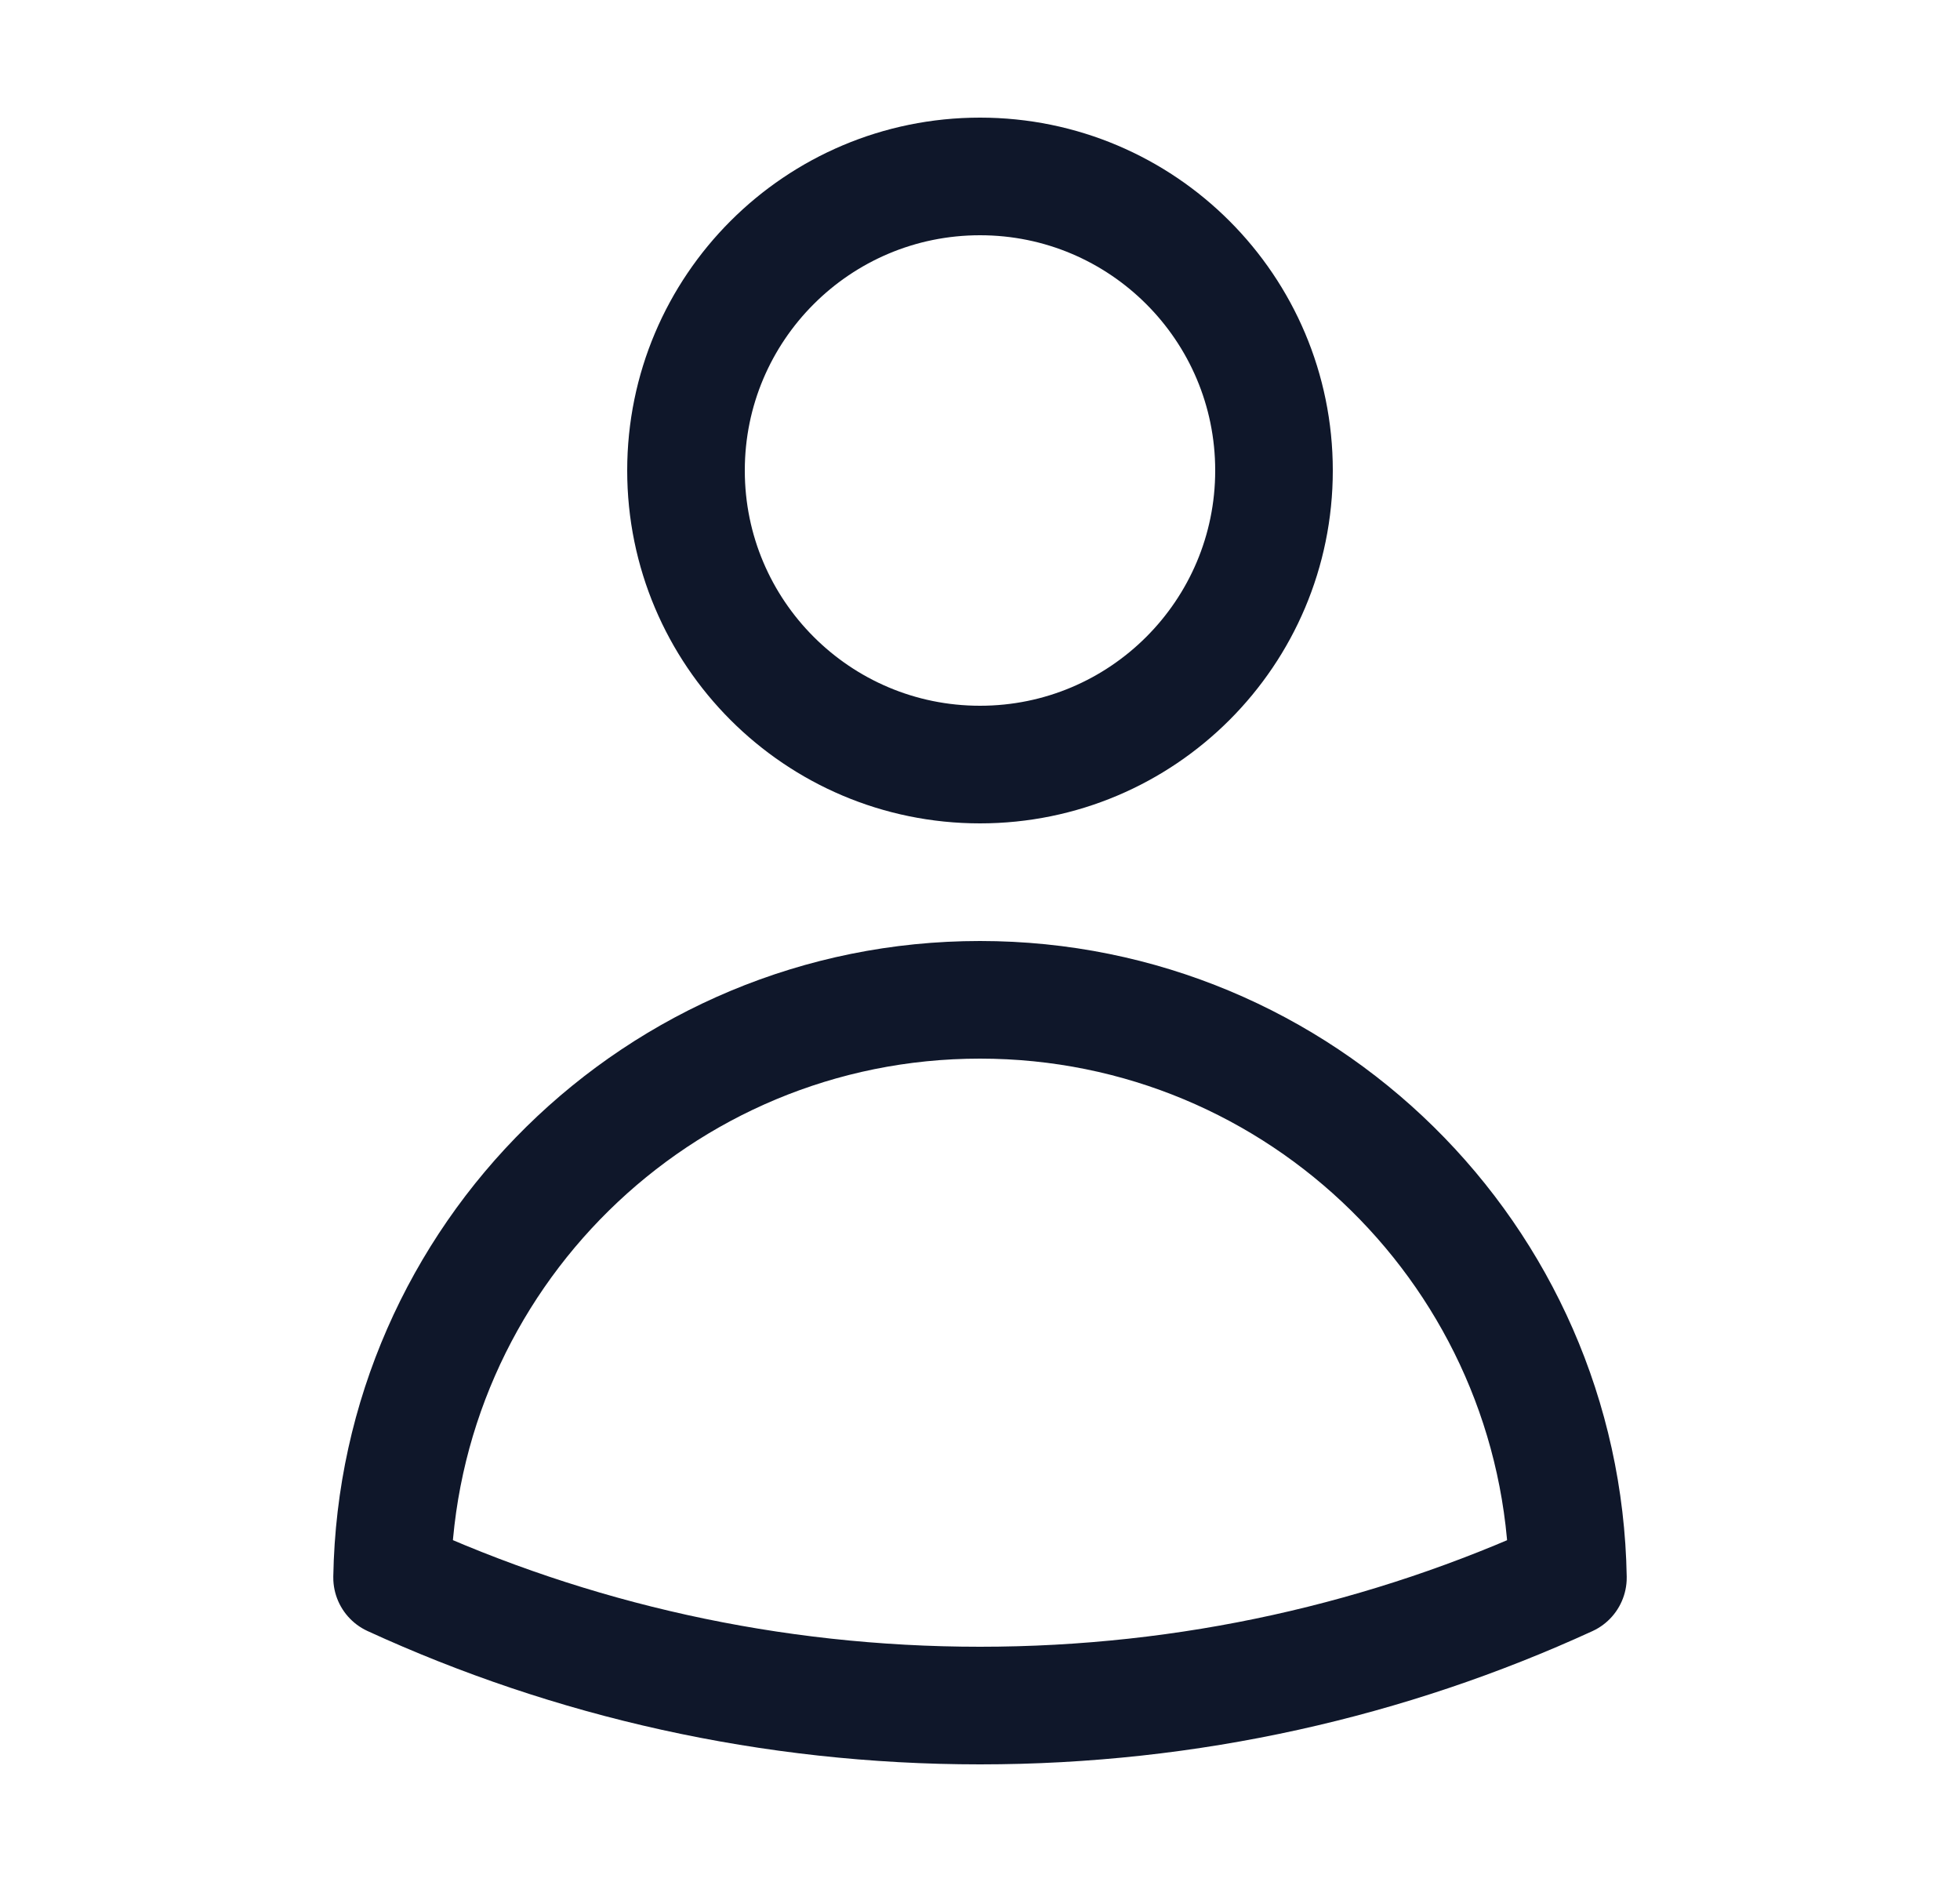<svg width="25" height="24" viewBox="0 0 25 24" fill="none" xmlns="http://www.w3.org/2000/svg">
<path d="M16.25 6C16.25 8.071 14.571 9.75 12.5 9.75C10.429 9.75 8.75 8.071 8.75 6C8.75 3.929 10.429 2.25 12.5 2.25C14.571 2.25 16.25 3.929 16.25 6Z" stroke="#0F172A" stroke-width="1.5" stroke-linecap="round" stroke-linejoin="round"/>
<path d="M5.001 20.118C5.071 16.037 8.402 12.75 12.5 12.75C16.598 12.75 19.929 16.037 19.999 20.119C17.716 21.166 15.176 21.75 12.5 21.75C9.824 21.75 7.284 21.166 5.001 20.118Z" stroke="#0F172A" stroke-width="1.5" stroke-linecap="round" stroke-linejoin="round"/>
</svg>
